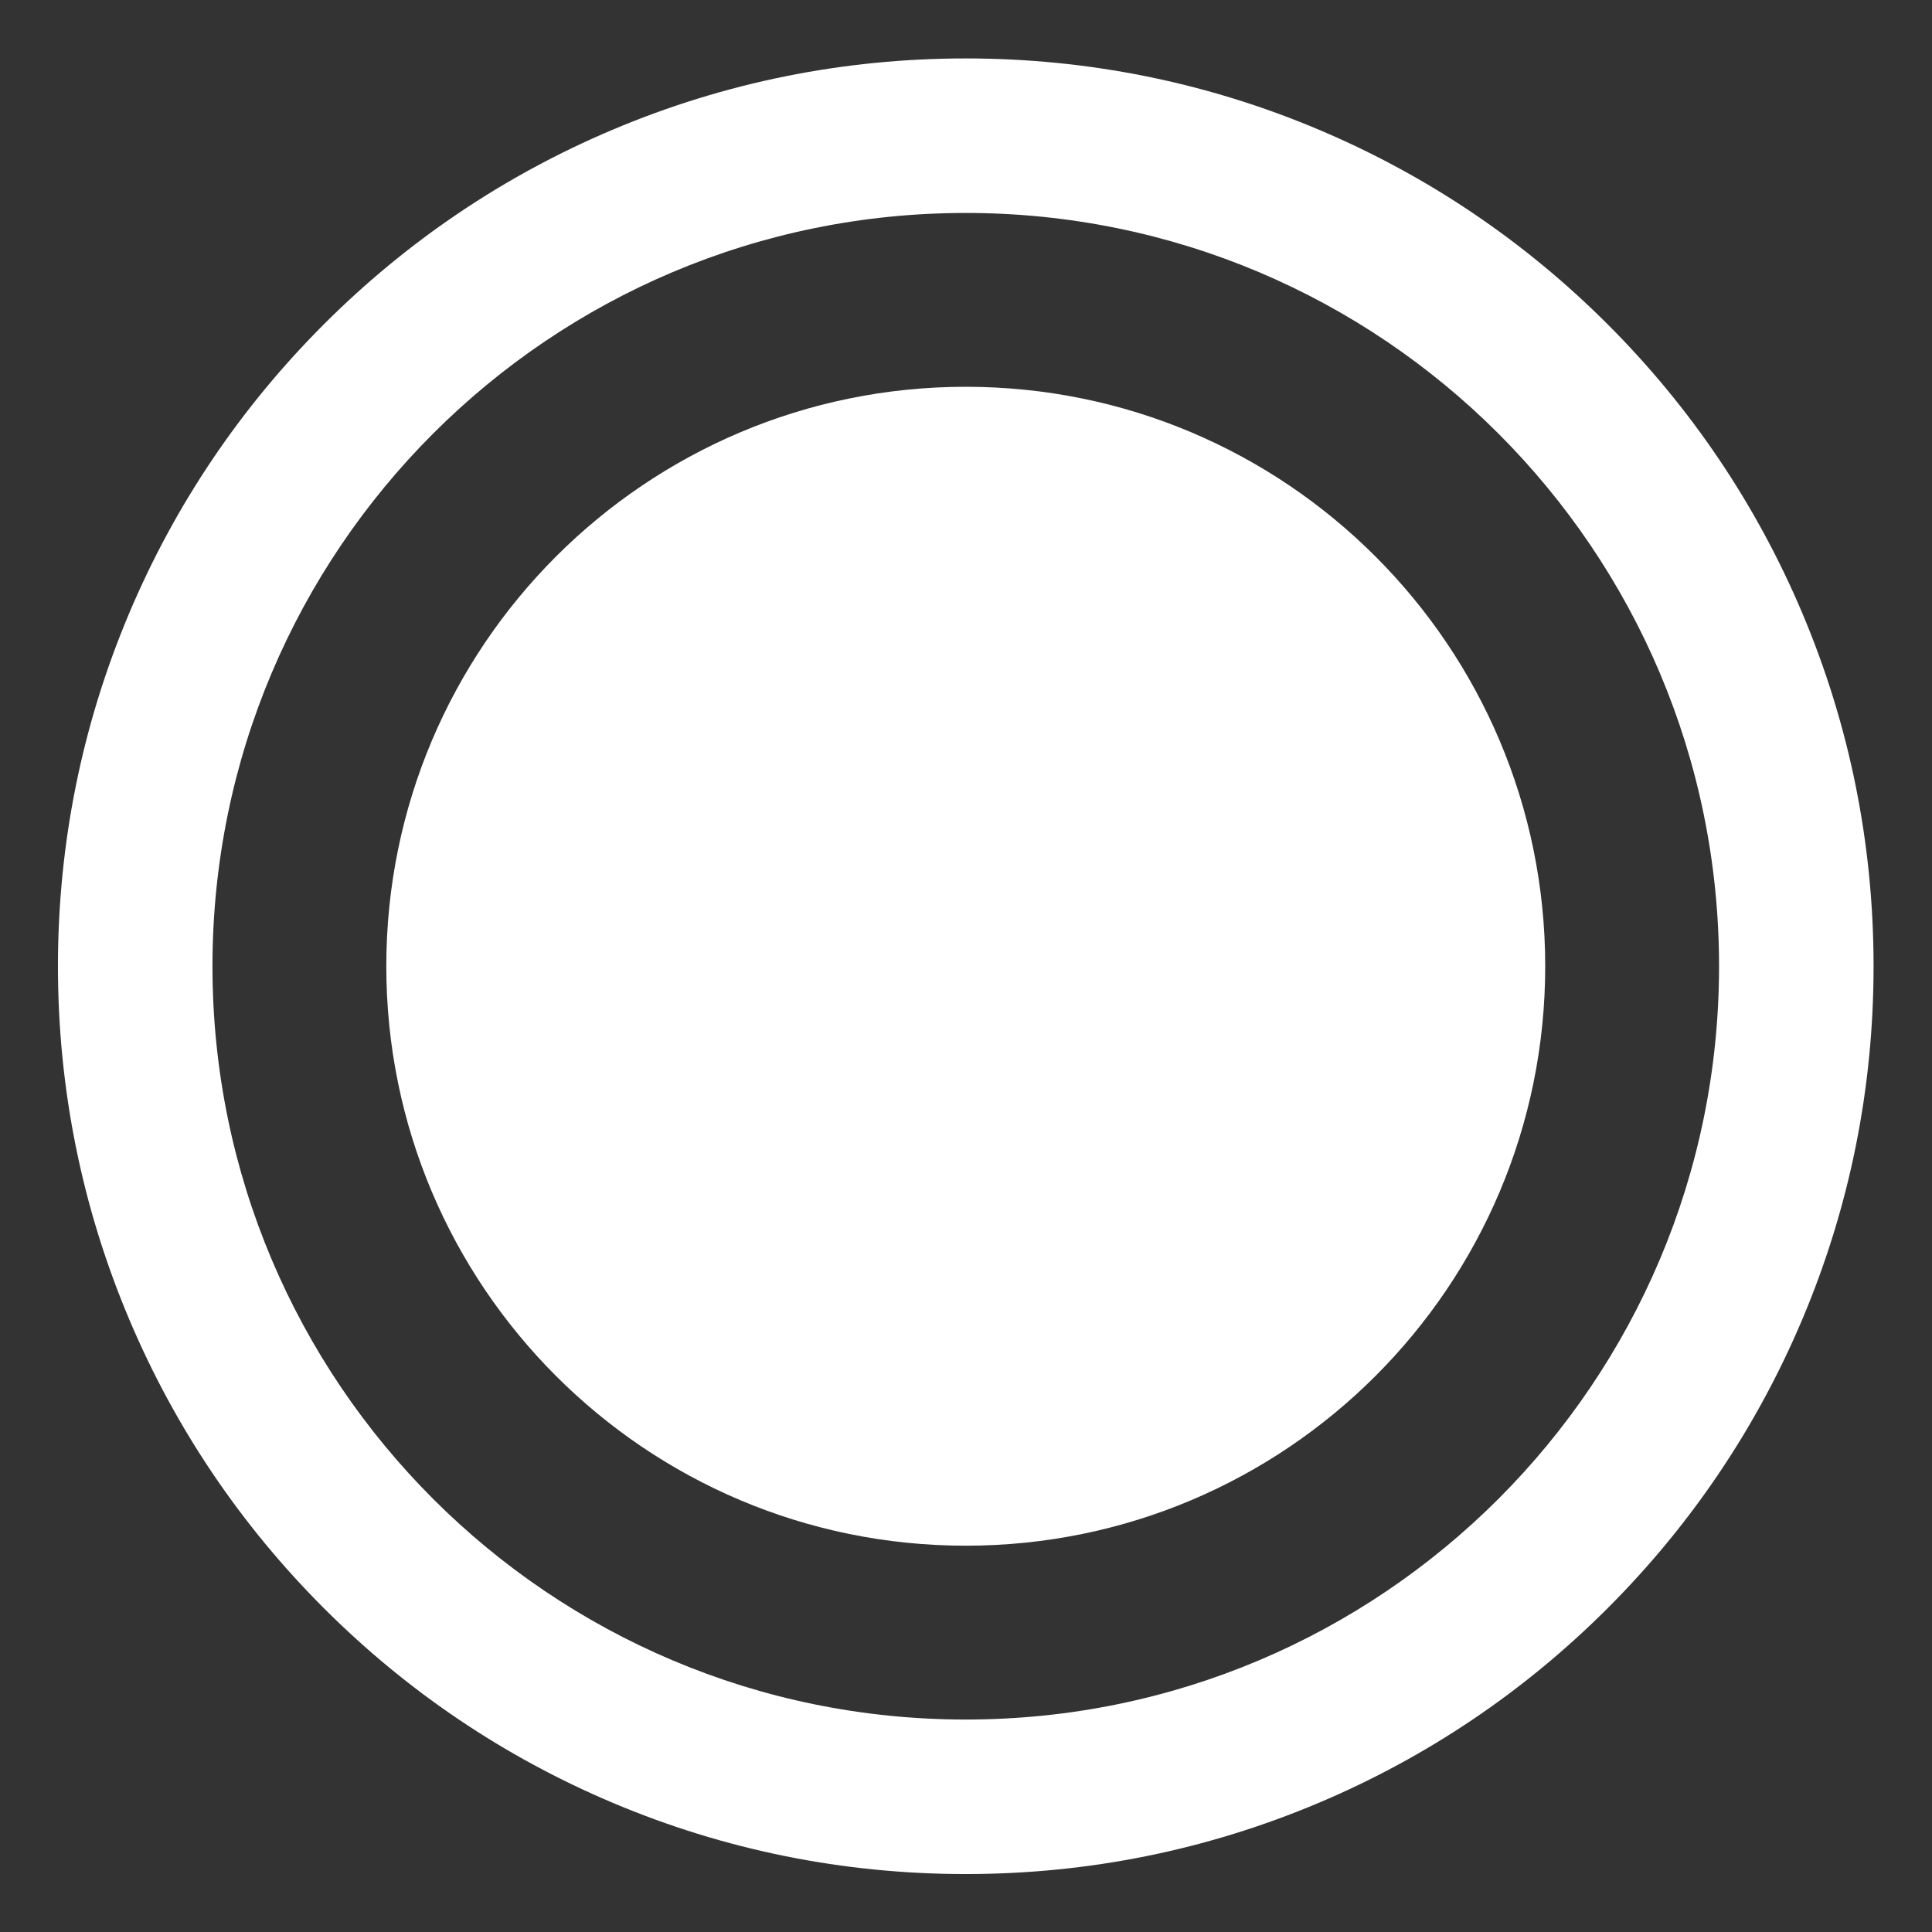 <svg xmlns="http://www.w3.org/2000/svg" xml:space="preserve" viewBox="0 0 666.667 666.667"><rect x="0" y="0" width="666.667" height="666.667" fill="#333333" stroke="none"/><defs><clipPath id="a" clipPathUnits="userSpaceOnUse"><path d="M0 500h500V0H0Z"/></clipPath></defs><g clip-path="url(#a)" transform="matrix(1.333 0 0 -1.333 0 666.667)"><path d="M0 0c-71.682 0-130 58.317-130 130 0 71.682 58.318 130 130 130 71.683 0 130-58.318 130-130C130 58.317 71.683 0 0 0" style="fill:#fff;fill-opacity:1;fill-rule:nonzero;stroke:none" transform="translate(250 120)"/><path d="M0 0c-82.843 0-150-67.157-150-150S-82.843-300 0-300s150 67.157 150 150S82.843 0 0 0m0-40c29.382 0 57.006-11.442 77.781-32.218C98.558-92.995 110-120.618 110-150c0-29.382-11.442-57.006-32.219-77.781C57.006-248.558 29.382-260 0-260c-29.382 0-57.005 11.442-77.782 32.219C-98.558-207.006-110-179.382-110-150c0 29.382 11.442 57.005 32.218 77.782C-57.005-51.442-29.382-40 0-40" style="fill:#fff;fill-opacity:1;fill-rule:nonzero;stroke:none" transform="translate(250 400)"/><path d="M0 0c-31.707 0-62.487-6.219-91.485-18.484-27.989-11.838-53.116-28.777-74.685-50.346-21.569-21.569-38.508-46.697-50.346-74.685C-228.781-172.513-235-203.293-235-235s6.219-62.487 18.484-91.484c11.838-27.99 28.777-53.117 50.346-74.686 21.569-21.569 46.696-38.508 74.685-50.347C-62.487-463.781-31.707-470 0-470s62.487 6.219 91.484 18.483c27.99 11.839 53.117 28.778 74.686 50.347 21.569 21.569 38.508 46.696 50.347 74.686C228.781-297.487 235-266.707 235-235c0 31.707-6.219 62.487-18.483 91.485-11.839 27.988-28.778 53.116-50.347 74.685-21.569 21.569-46.696 38.508-74.686 50.346C62.487-6.219 31.707 0 0 0m0-40c107.695 0 195-87.305 195-195S107.695-430 0-430c-107.696 0-195 87.305-195 195S-107.696-40 0-40" style="fill:#fff;fill-opacity:1;fill-rule:nonzero;stroke:none" transform="translate(250 485)"/></g></svg>